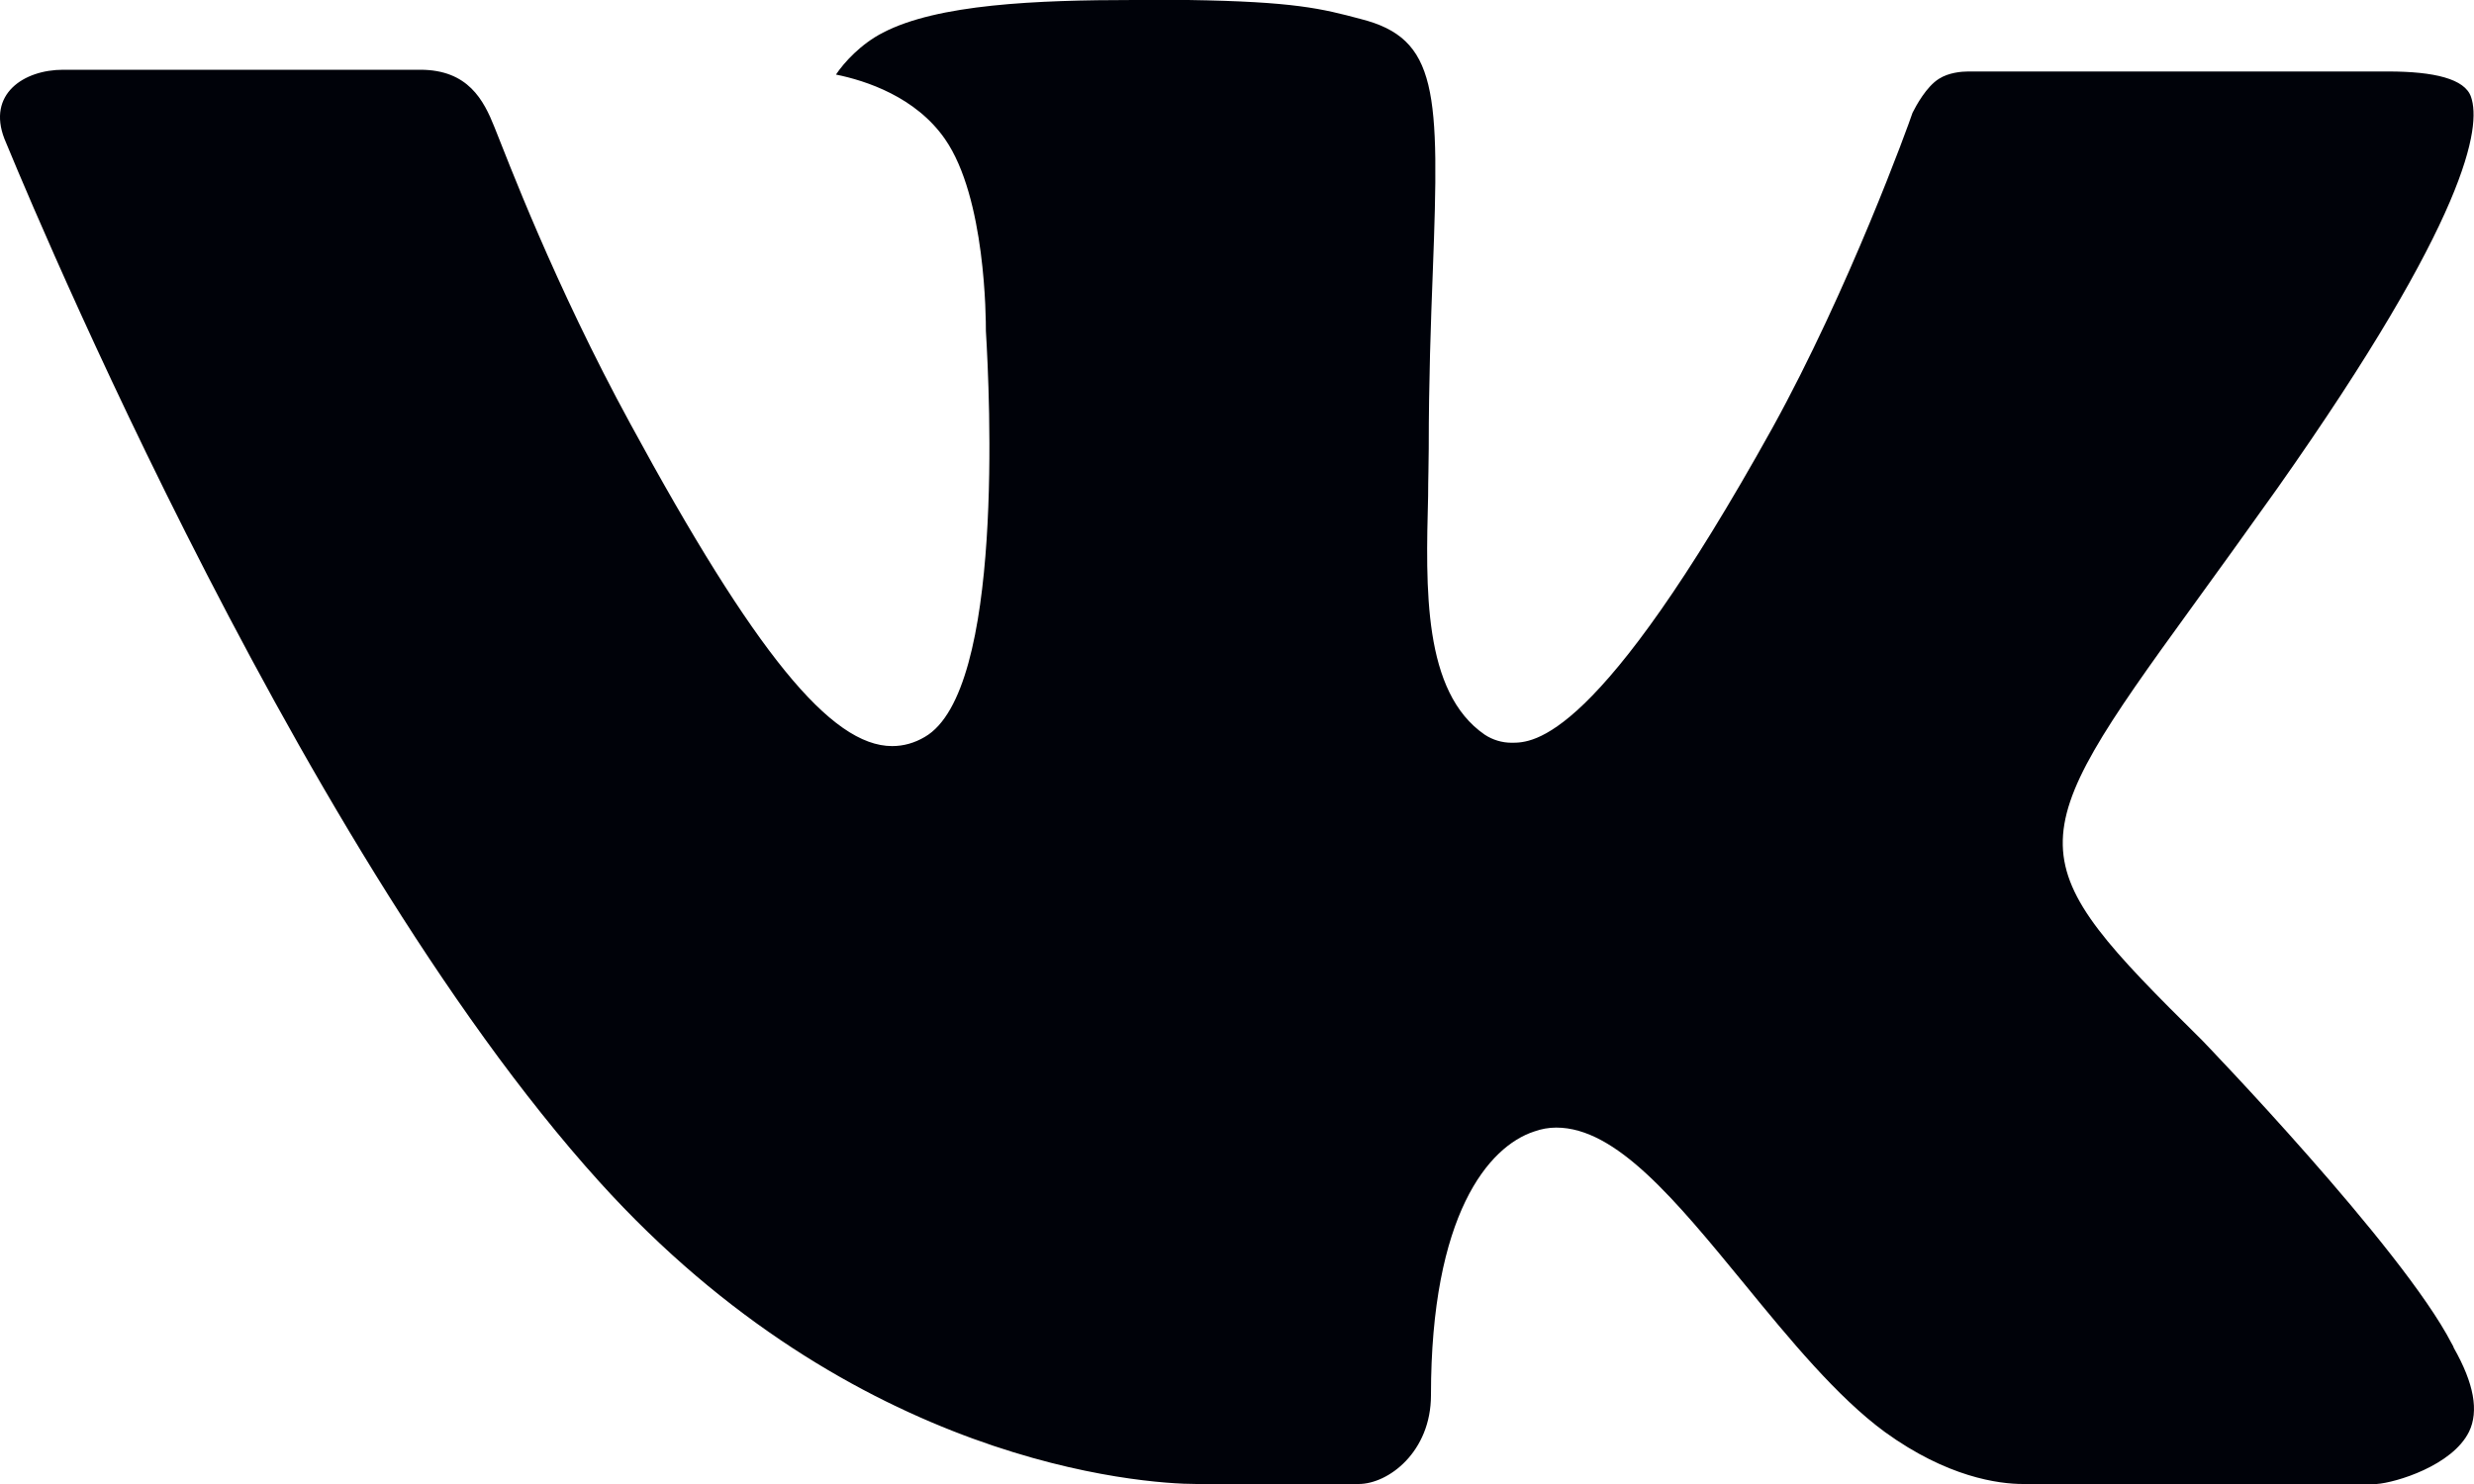 <svg width="20" height="12" viewBox="0 0 20 12" fill="none" xmlns="http://www.w3.org/2000/svg">
<path d="M17.802 8.412C17.802 8.412 19.419 10.088 19.819 10.863C19.83 10.88 19.835 10.893 19.837 10.9C20 11.187 20.04 11.411 19.96 11.577C19.825 11.851 19.368 11.989 19.213 12C19.213 12 16.435 12 16.355 12C16.156 12 15.742 11.945 15.238 11.58C14.853 11.298 14.47 10.833 14.099 10.379C13.545 9.704 13.066 9.118 12.581 9.118C12.519 9.118 12.459 9.129 12.401 9.15C12.034 9.271 11.568 9.82 11.568 11.282C11.568 11.74 11.224 12 10.983 12C10.983 12 9.735 12 9.674 12C9.228 12 6.906 11.836 4.847 9.558C2.324 6.768 0.058 1.172 0.036 1.123C-0.105 0.761 0.191 0.564 0.511 0.564H3.397C3.784 0.564 3.91 0.809 3.998 1.03C4.1 1.282 4.478 2.294 5.098 3.431C6.102 5.28 6.719 6.033 7.212 6.033C7.305 6.033 7.393 6.008 7.476 5.959C8.12 5.588 8 3.174 7.97 2.676C7.97 2.58 7.969 1.598 7.639 1.124C7.403 0.784 7.001 0.652 6.758 0.603C6.823 0.505 6.961 0.354 7.138 0.264C7.579 0.034 8.376 0 9.167 0H9.606C10.464 0.013 10.686 0.07 10.998 0.153C11.626 0.311 11.638 0.738 11.583 2.192C11.567 2.608 11.55 3.076 11.55 3.627C11.55 3.745 11.545 3.876 11.545 4.009C11.526 4.755 11.501 5.596 12.003 5.941C12.067 5.983 12.142 6.006 12.22 6.006C12.394 6.006 12.915 6.006 14.328 3.461C14.948 2.337 15.428 1.012 15.461 0.912C15.489 0.856 15.573 0.7 15.675 0.637C15.753 0.587 15.857 0.578 15.911 0.578H19.306C19.676 0.578 19.927 0.637 19.976 0.784C20.058 1.022 19.96 1.75 18.41 3.949C18.149 4.316 17.92 4.633 17.719 4.91C16.314 6.845 16.314 6.942 17.802 8.412Z" fill="#000209"/>
</svg>
